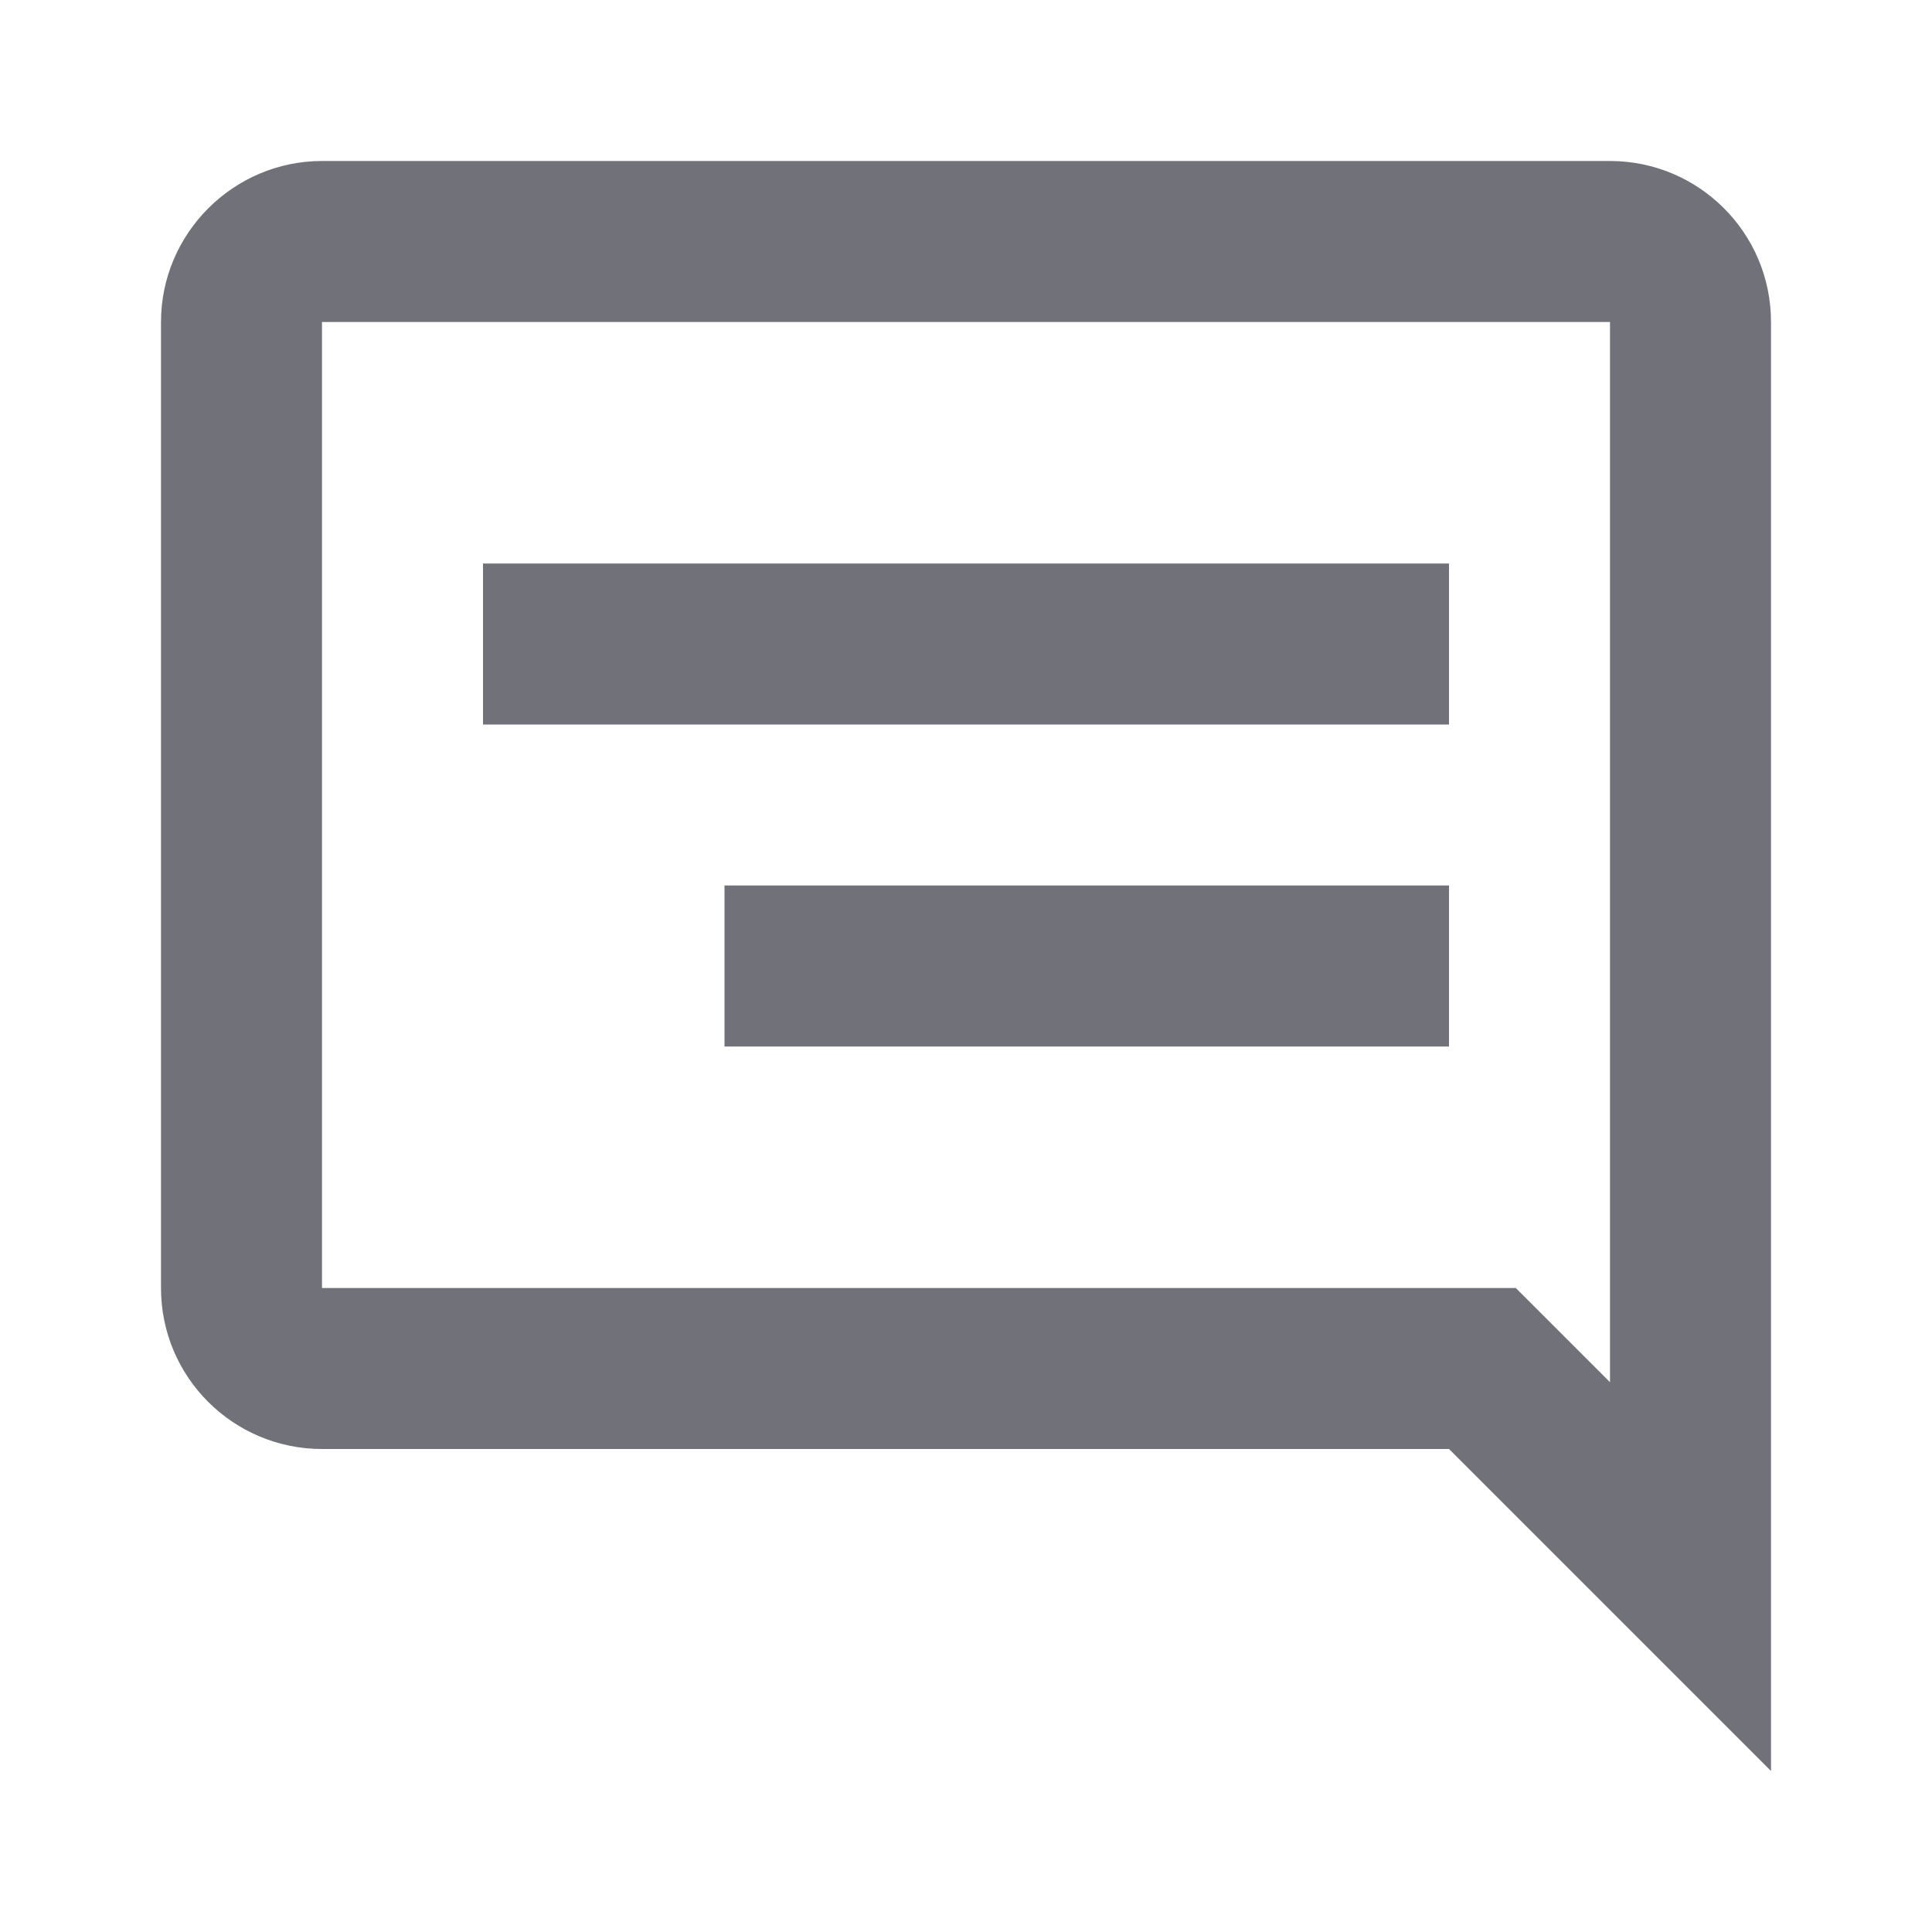 <svg width="24" height="24" viewBox="0 0 24 24" fill="none" xmlns="http://www.w3.org/2000/svg">
<path d="M9 11H18V13H9V11ZM18 7H6V9H18V7ZM22 4V22L18 18H4C2.9 18 2 17.11 2 16V4C2 2.9 2.9 2 4 2H20C21.1 2 22 2.89 22 4ZM20 4H4V16H18.83L20 17.17V4Z" fill="#71717A"/>
</svg>
